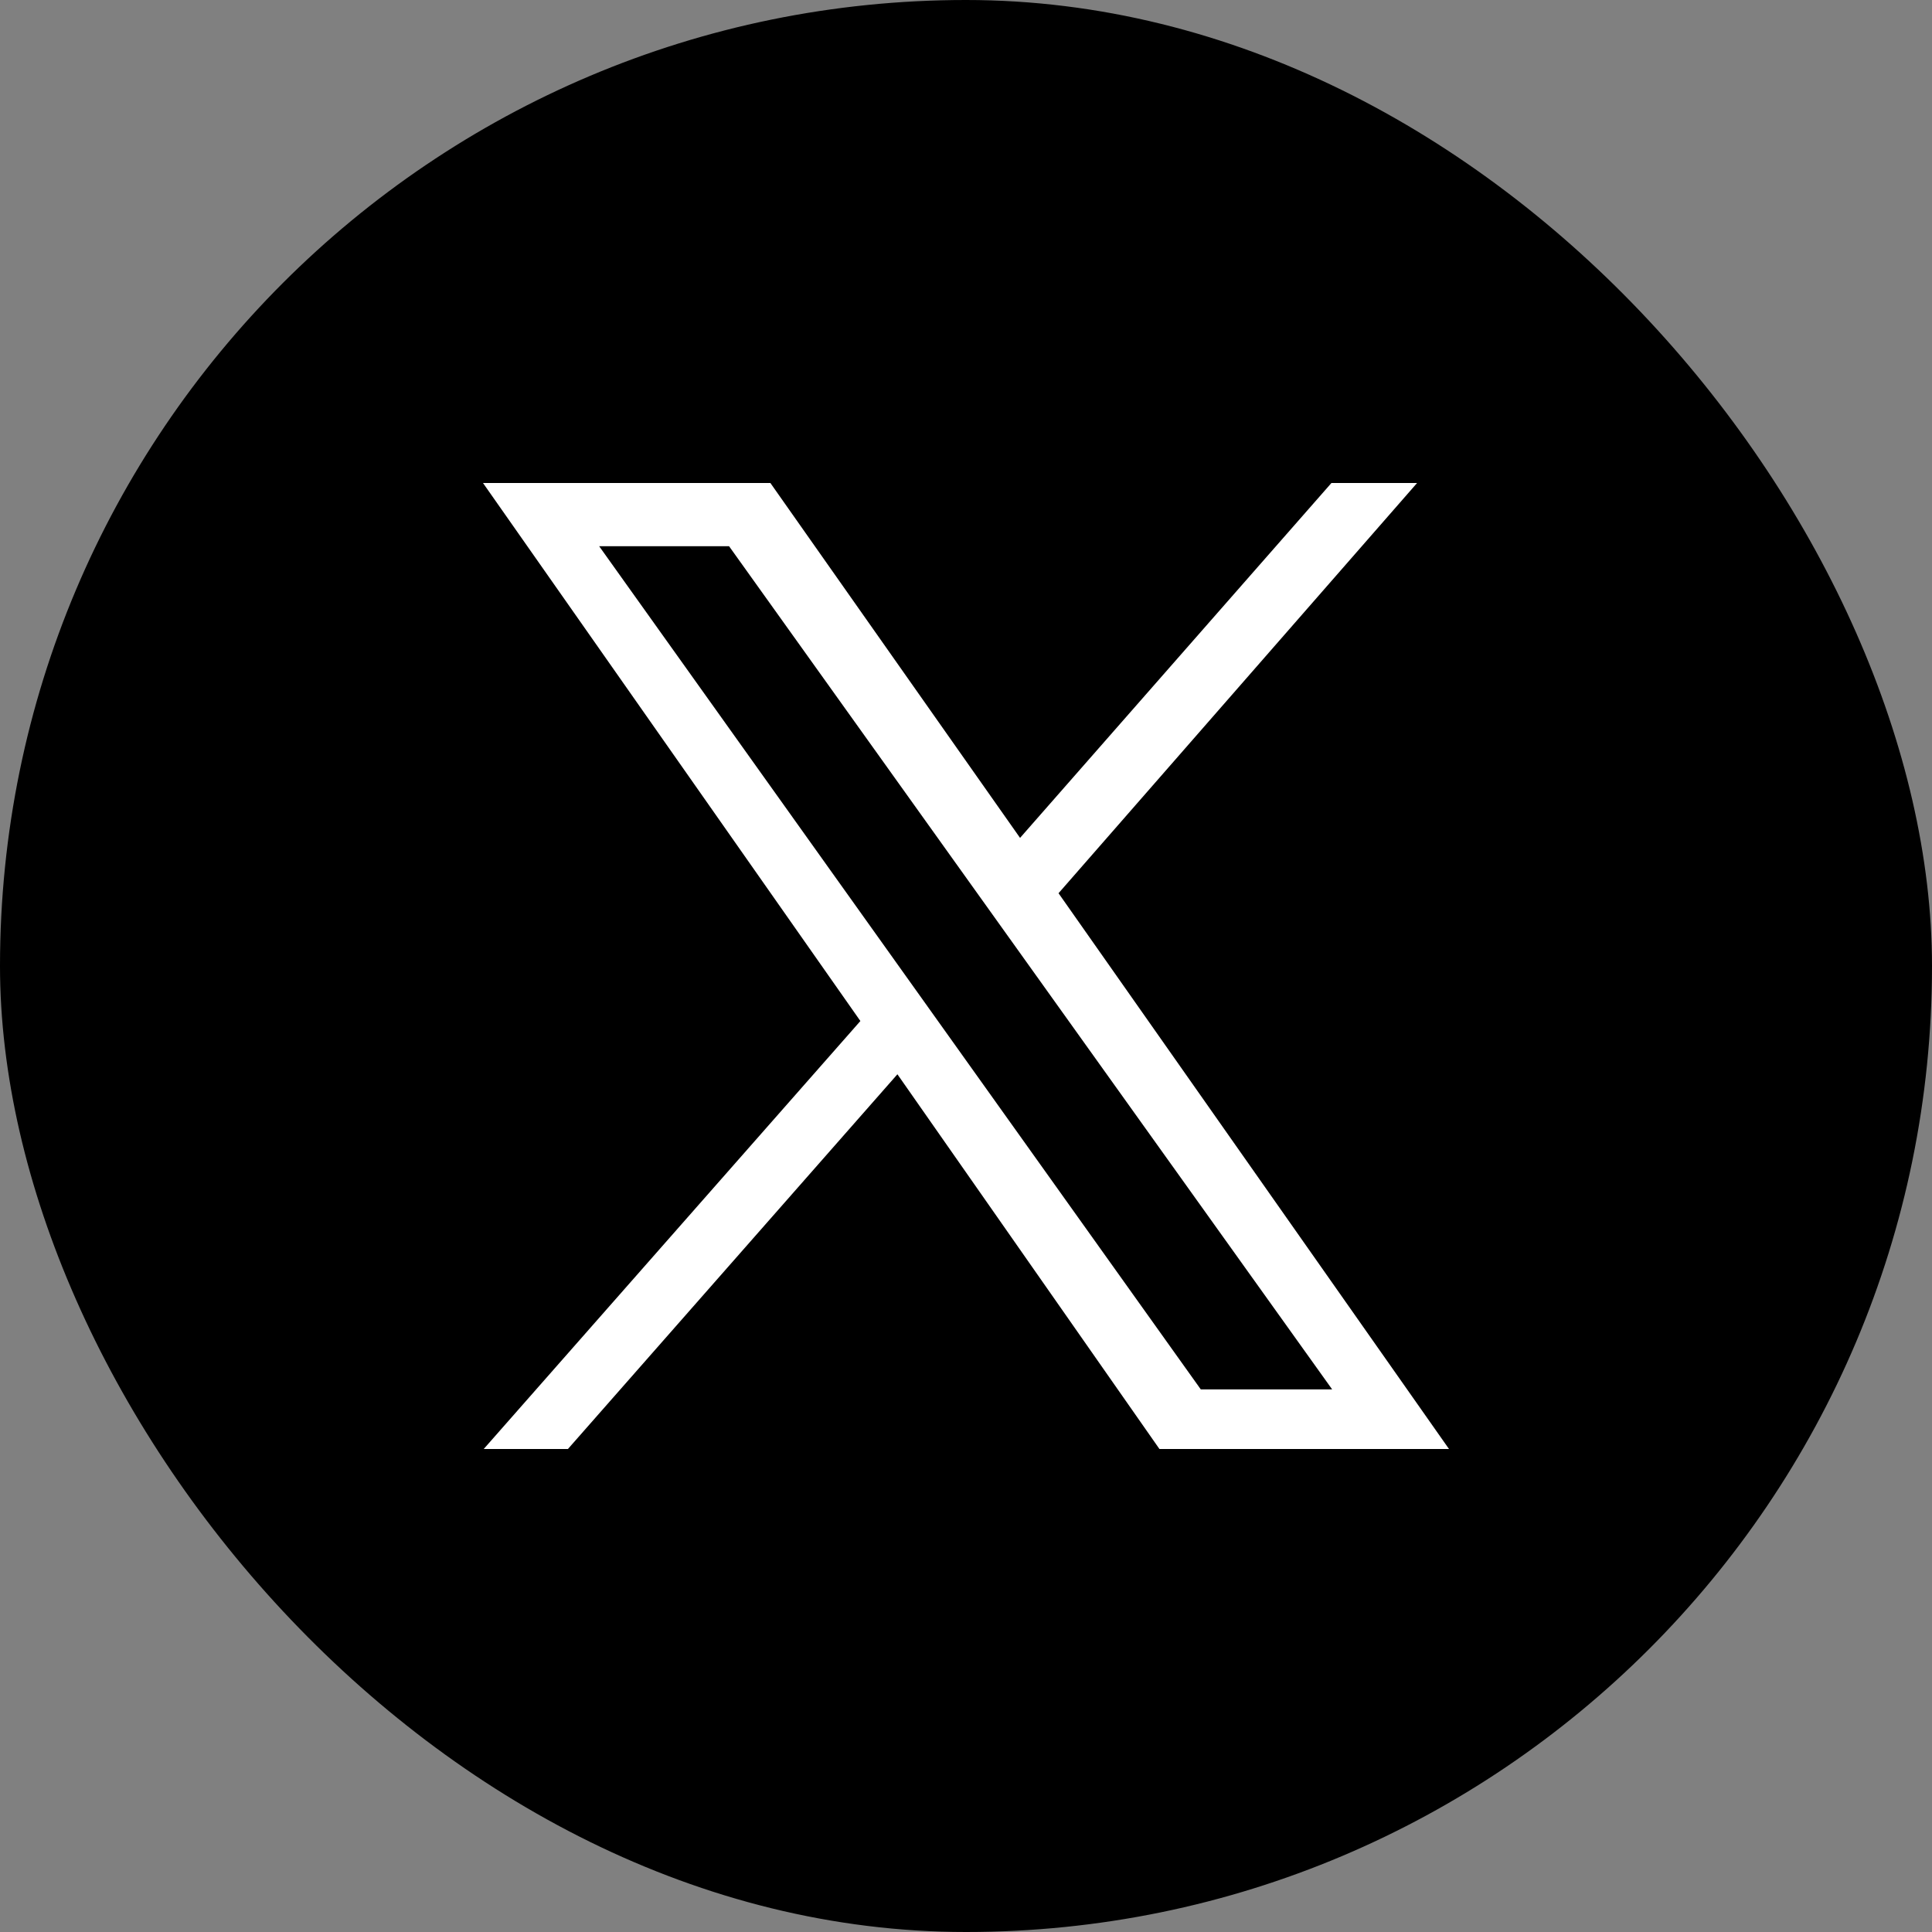 <svg width="48" height="48" fill="none" xmlns="http://www.w3.org/2000/svg">
  <rect width="100%" height="100%" fill="#808080" stroke="none"/>
  <rect width="48" height="48" rx="24" fill="currentColor"/>
  <path fill-rule="evenodd" clip-rule="evenodd" d="M12.018 36h2.092l8.186-9.31 6.51 9.31H36l-9.701-13.808L35.207 12h-2.128l-7.736 8.817L19.14 12H12l9.376 13.367L12.018 36Zm2.867-22.43h3.228l14.984 20.949h-3.264l-14.948-20.95Z" fill="#fff"/>
</svg>
